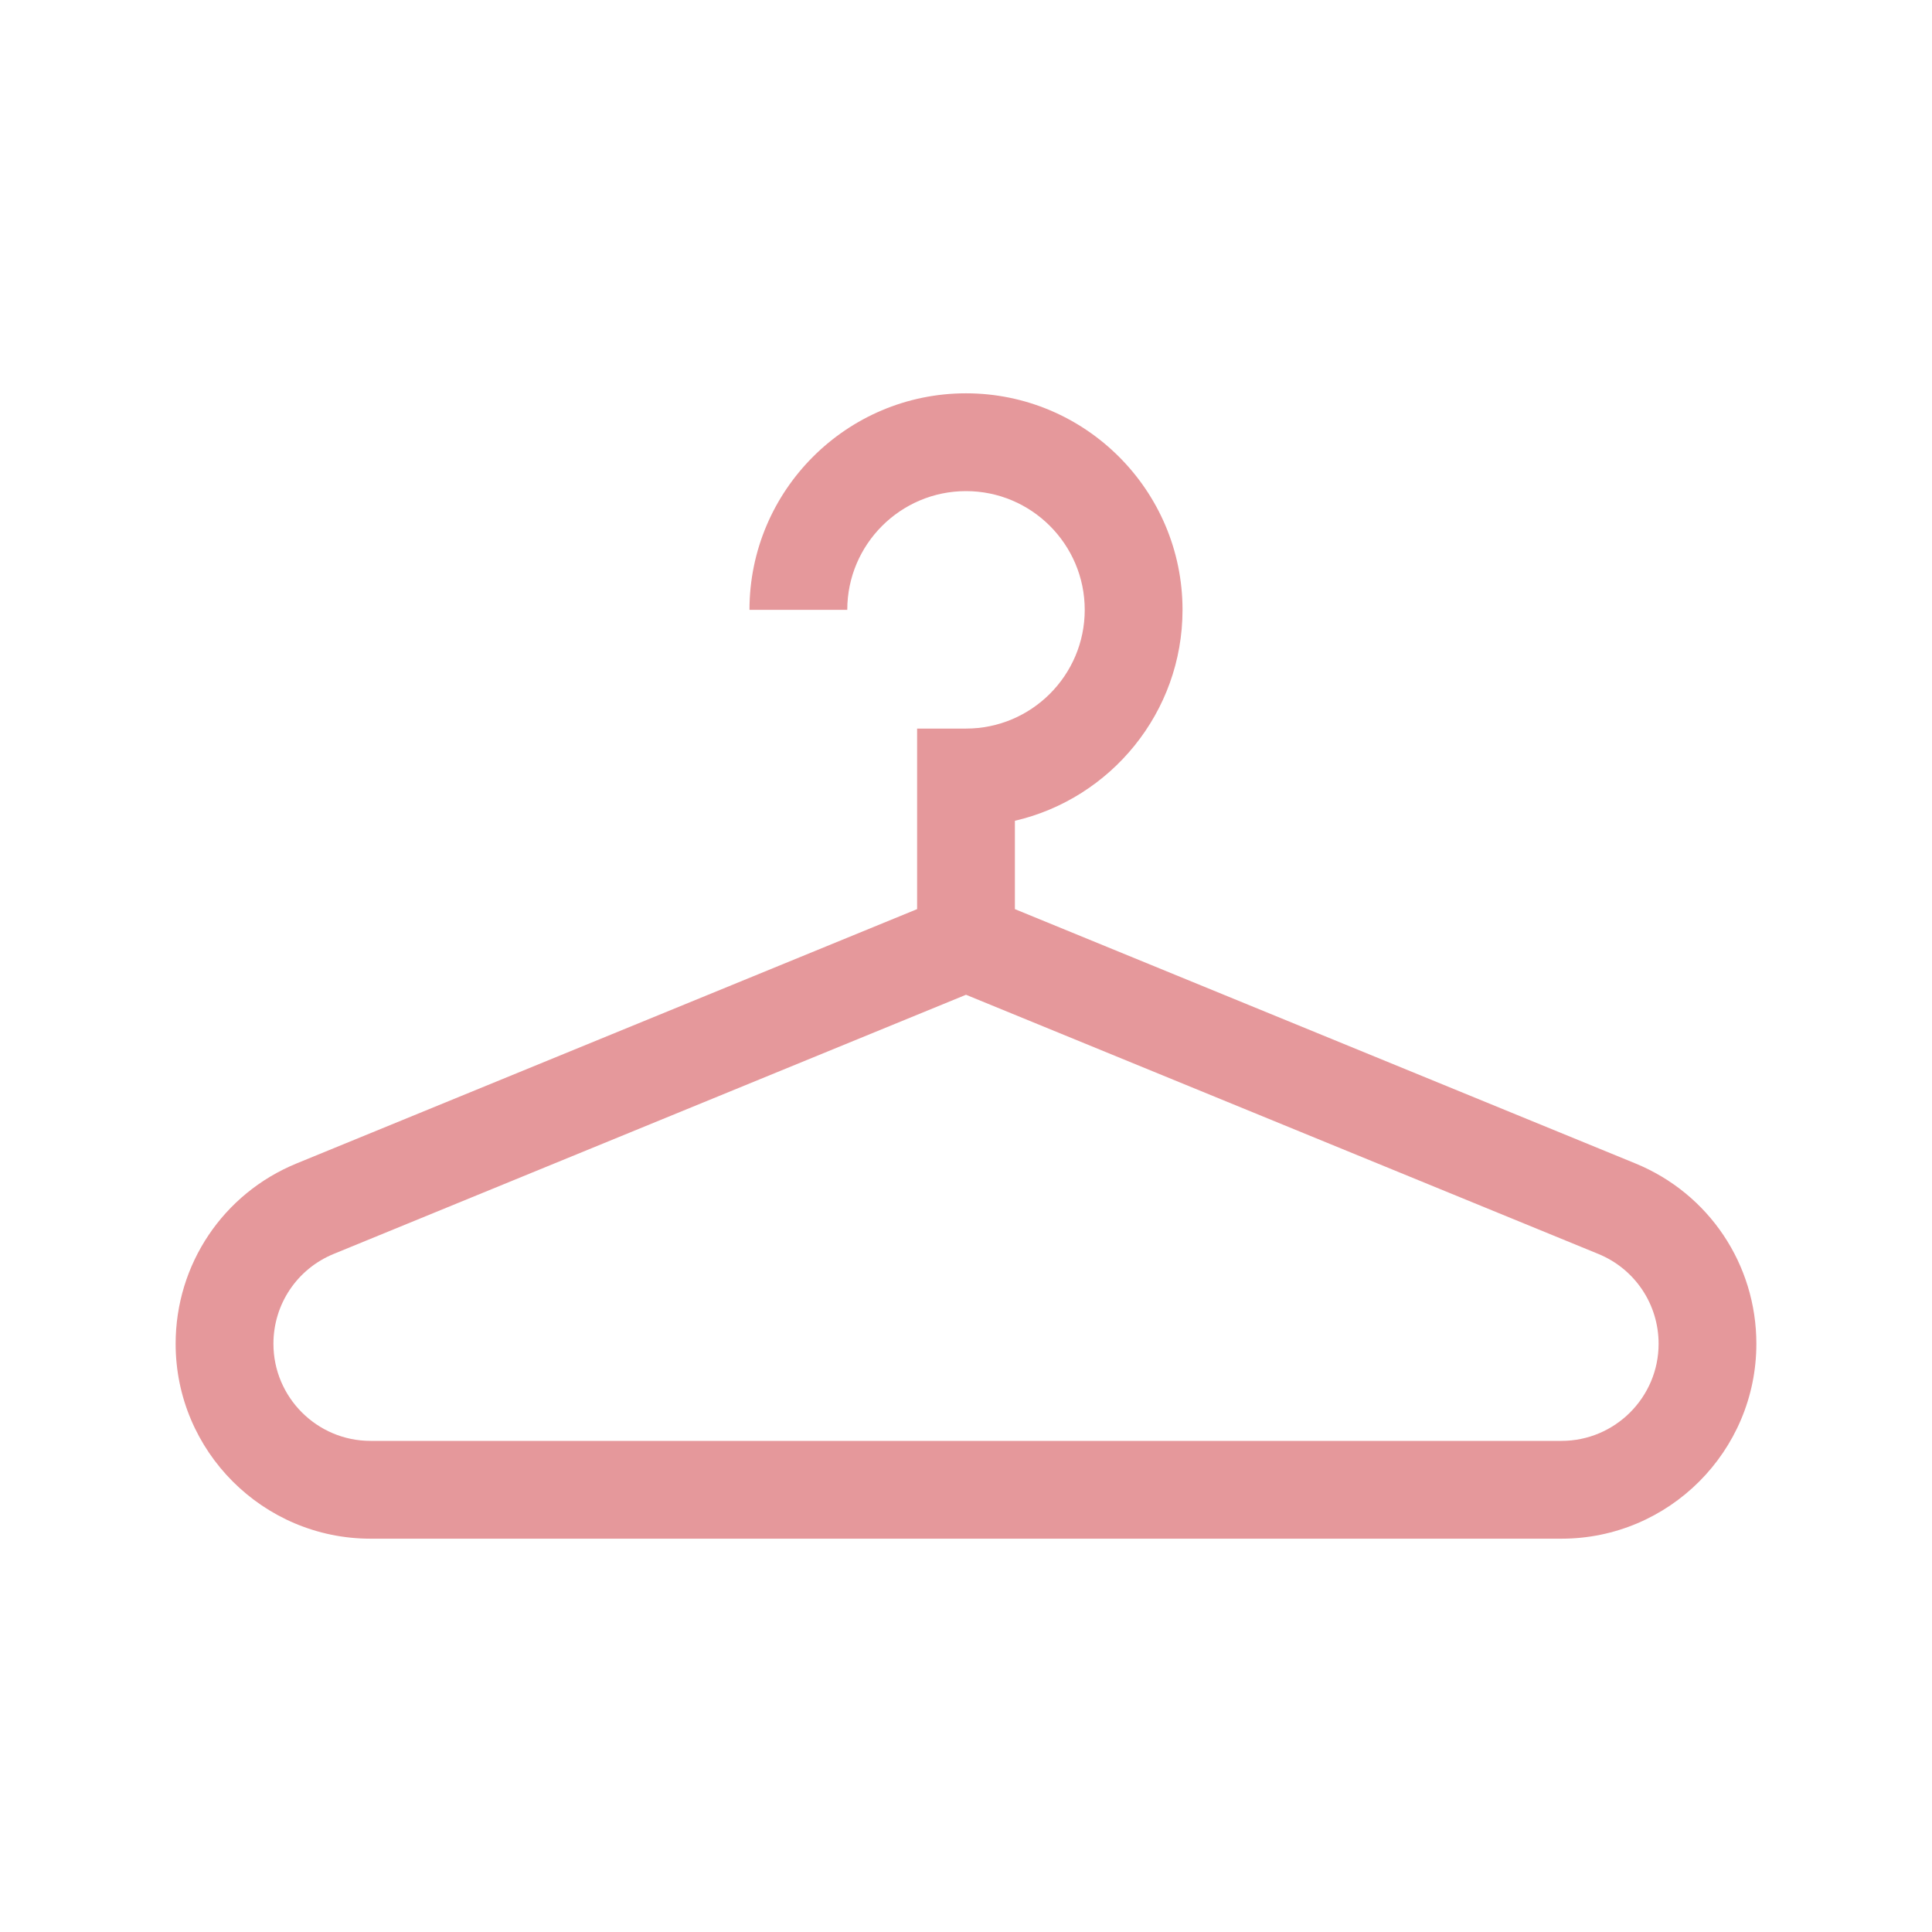 <svg width="55" height="55" viewBox="0 0 55 55" fill="none" xmlns="http://www.w3.org/2000/svg">
<g clip-path="url(#clip0_80_440)">
<path d="M44.452 43.803H10.548C7.489 43.803 5 41.314 5 38.255C5 35.993 6.352 33.978 8.445 33.12L26.108 25.881V20.741H27.5C29.364 20.741 30.88 19.225 30.88 17.361C30.88 15.497 29.364 13.981 27.5 13.981C25.636 13.981 24.12 15.497 24.12 17.361H21.336C21.336 13.962 24.101 11.197 27.5 11.197C30.899 11.197 33.664 13.962 33.664 17.361C33.664 20.281 31.622 22.733 28.892 23.366V25.881L46.555 33.12C48.648 33.978 50 35.993 50 38.255C50 41.314 47.511 43.803 44.452 43.803ZM27.5 28.319L9.501 35.696C8.458 36.123 7.784 37.128 7.784 38.255C7.784 39.779 9.024 41.019 10.548 41.019H44.452C45.976 41.019 47.217 39.779 47.217 38.255C47.217 37.128 46.542 36.123 45.499 35.696L27.5 28.319Z" fill="#E5989B"/>
</g>
<defs>
<clipPath id="clip0_80_440">
<rect width="45" height="45" fill="white" transform="translate(5 5)"/>
</clipPath>
</defs>
</svg>
